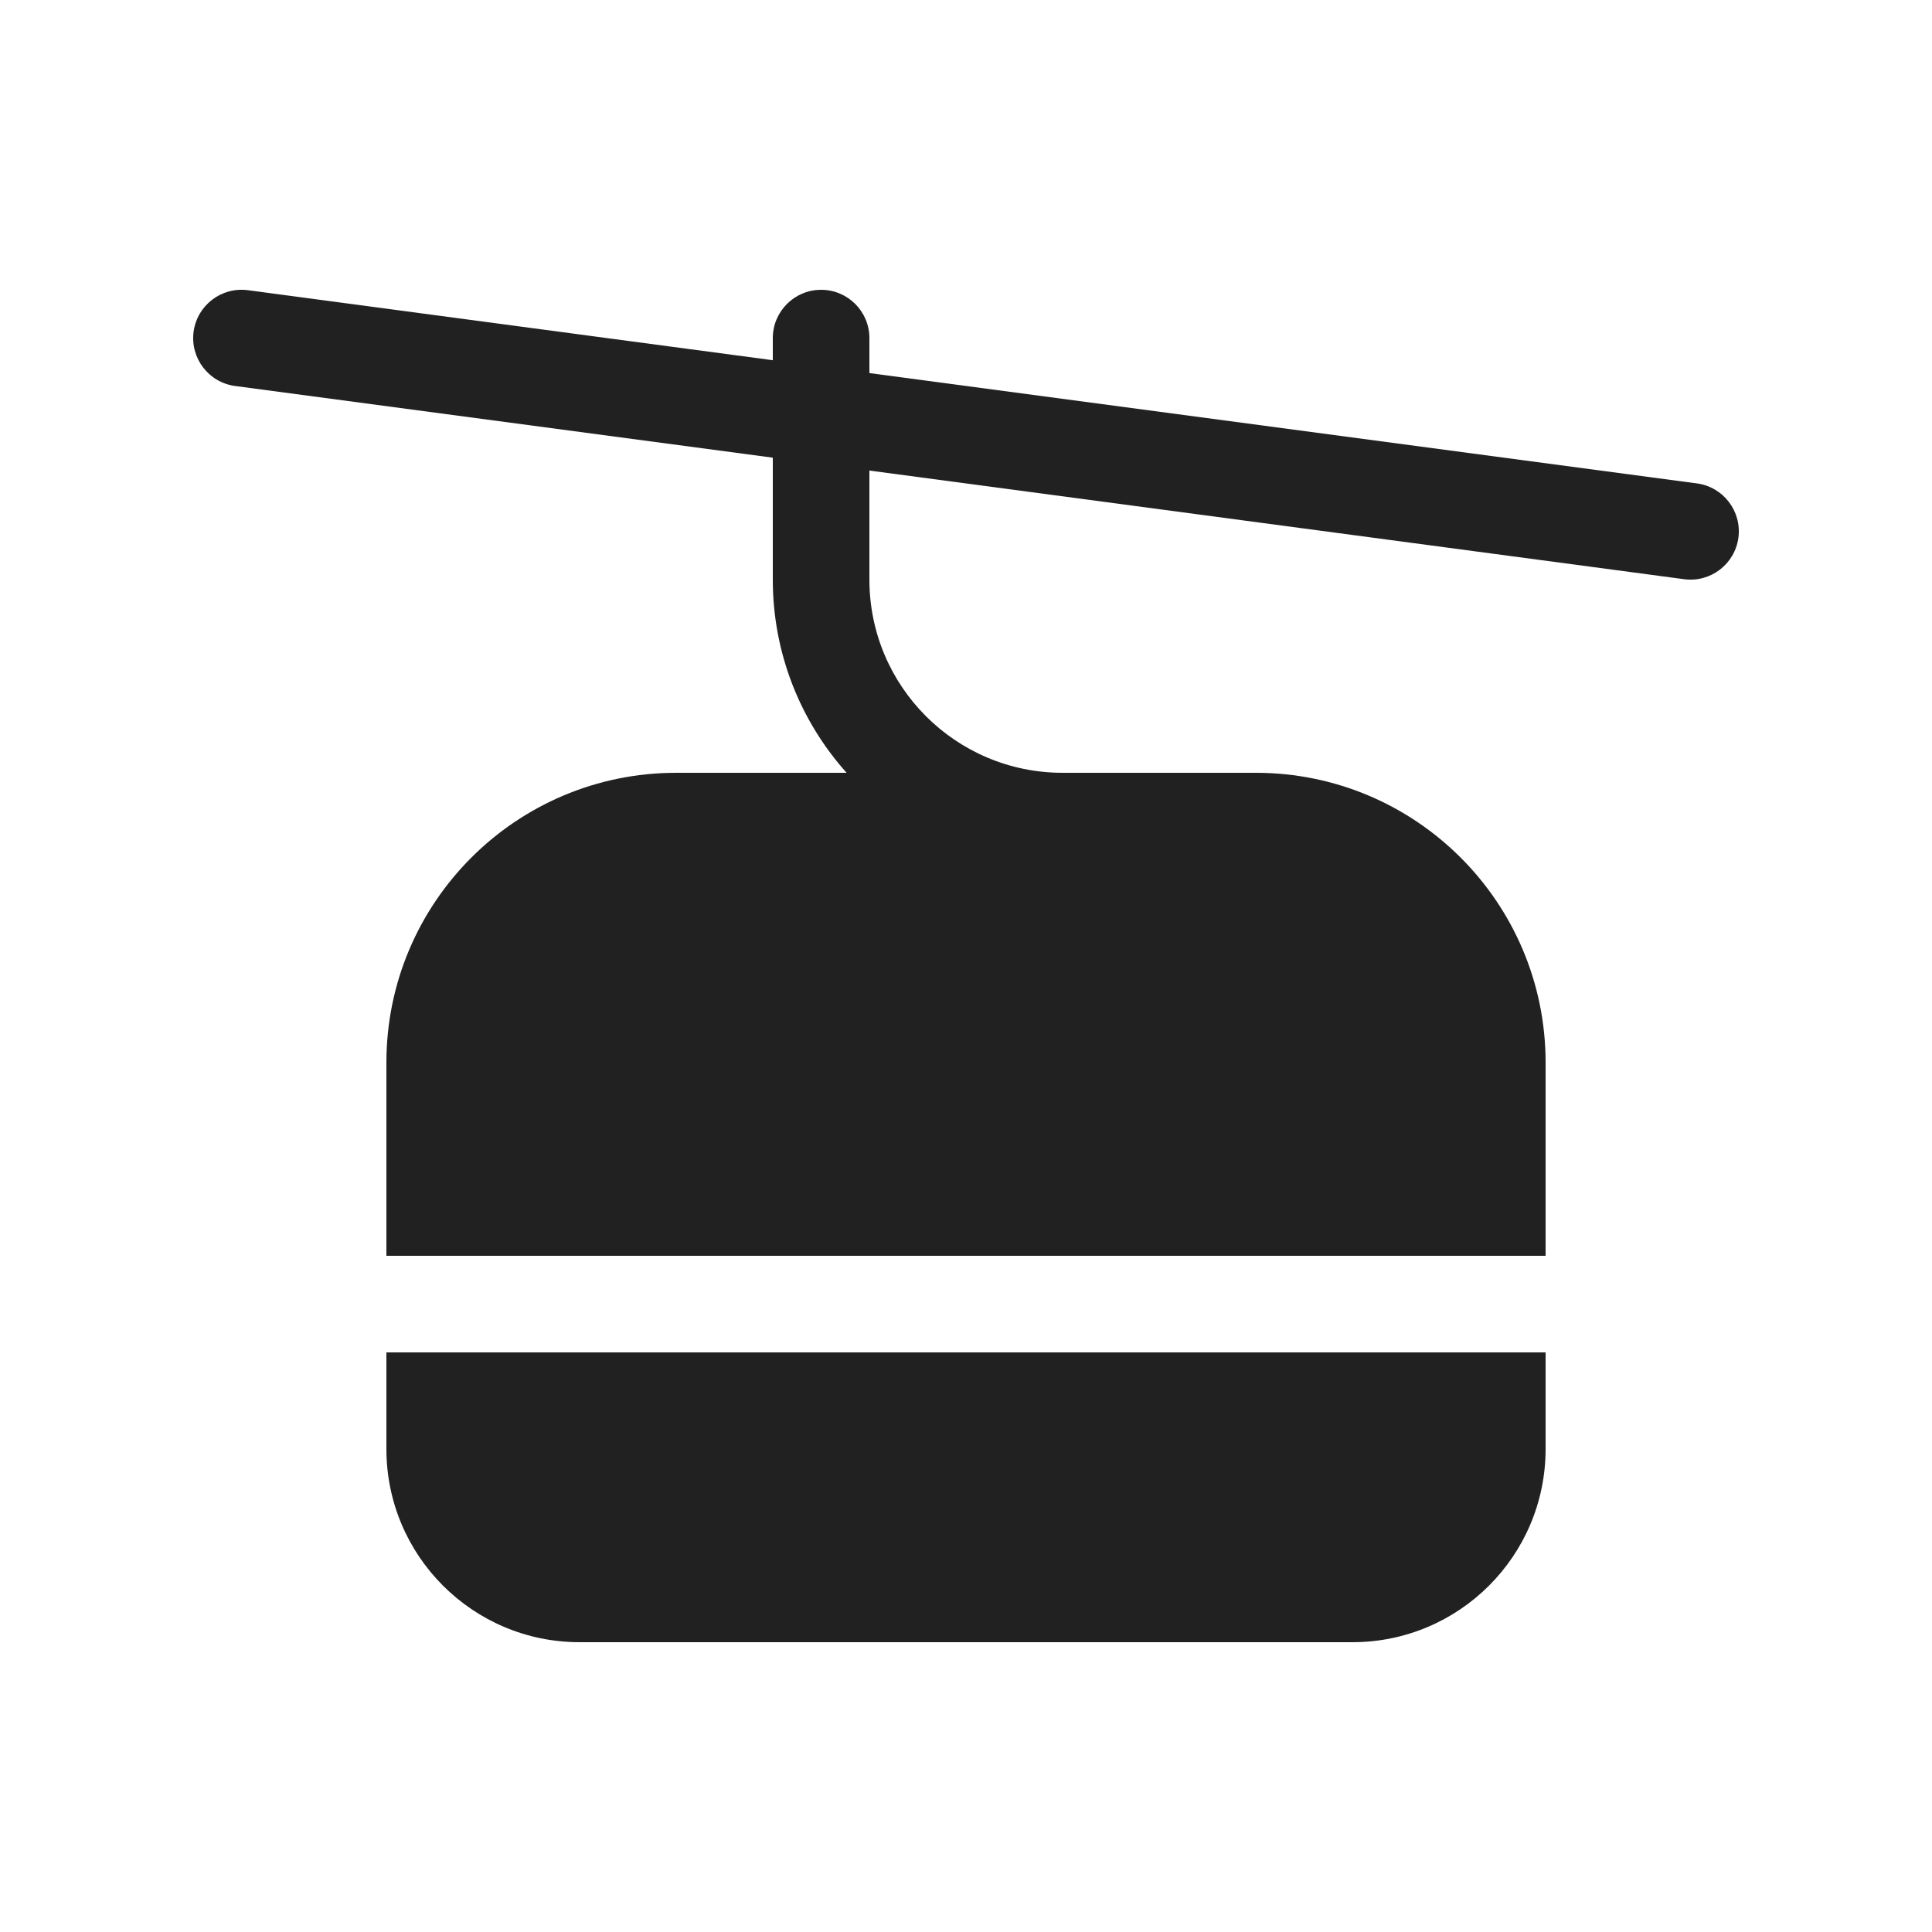 <svg width="20" height="20" viewBox="0 0 20 20" fill="none" xmlns="http://www.w3.org/2000/svg">
<path d="M2.566 3.004C2.292 2.968 2.041 3.16 2.004 3.434C1.968 3.708 2.16 3.959 2.434 3.996L8 4.738V6C8 6.768 8.289 7.469 8.764 8H7C5.343 8 4 9.343 4 11V13H16V11C16 9.343 14.657 8 13 8H11C9.895 8 9 7.105 9 6V4.871L17.434 5.996C17.708 6.032 17.959 5.84 17.996 5.566C18.032 5.292 17.84 5.041 17.566 5.004L9 3.862V3.5C9 3.224 8.776 3 8.5 3C8.224 3 8 3.224 8 3.5V3.729L2.566 3.004ZM4 14V15C4 16.105 4.895 17 6 17H14C15.105 17 16 16.105 16 15V14H4Z" fill="#212121"/>
</svg>
